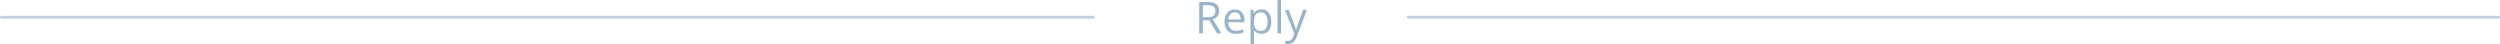 <svg xmlns="http://www.w3.org/2000/svg" width="853" height="15" viewBox="0 0 853 15">
  <g id="Group_61504" data-name="Group 61504" transform="translate(-2338.5 -5948.604)">
    <path id="Path_83910" data-name="Path 83910" d="M-35.515-4.453V0H-36.76V-10.708h2.937a4.621,4.621,0,0,1,2.911.754,2.735,2.735,0,0,1,.941,2.271,2.844,2.844,0,0,1-2.153,2.871L-29.216,0h-1.472l-2.593-4.453Zm0-1.069h1.707a2.947,2.947,0,0,0,1.934-.524,1.949,1.949,0,0,0,.615-1.571,1.788,1.788,0,0,0-.626-1.531,3.393,3.393,0,0,0-2.01-.469h-1.619ZM-24.28.146A3.688,3.688,0,0,1-27.089-.937a4.2,4.2,0,0,1-1.029-3.01,4.654,4.654,0,0,1,.956-3.083,3.175,3.175,0,0,1,2.567-1.143,3.027,3.027,0,0,1,2.388.992,3.8,3.8,0,0,1,.879,2.618v.769h-5.53a3.182,3.182,0,0,0,.714,2.146,2.47,2.47,0,0,0,1.908.732,6.466,6.466,0,0,0,2.563-.542V-.374a6.434,6.434,0,0,1-1.219.4A6.853,6.853,0,0,1-24.28.146Zm-.33-7.3a1.985,1.985,0,0,0-1.542.63,2.9,2.9,0,0,0-.677,1.743h4.2a2.673,2.673,0,0,0-.513-1.761A1.8,1.8,0,0,0-24.609-7.156Zm9.089,7.3a3.474,3.474,0,0,1-1.432-.289,2.693,2.693,0,0,1-1.088-.89h-.088A10.767,10.767,0,0,1-18.04.3V3.6h-1.216V-8.027h.989l.168,1.1h.059a2.824,2.824,0,0,1,1.091-.952,3.317,3.317,0,0,1,1.428-.293,2.967,2.967,0,0,1,2.465,1.091,4.8,4.8,0,0,1,.868,3.062A4.776,4.776,0,0,1-13.07-.948,2.972,2.972,0,0,1-15.52.146ZM-15.7-7.141a2.155,2.155,0,0,0-1.78.681,3.505,3.505,0,0,0-.564,2.168v.271A4.017,4.017,0,0,0-17.476-1.6a2.145,2.145,0,0,0,1.809.729,1.881,1.881,0,0,0,1.63-.842,3.994,3.994,0,0,0,.59-2.322,3.844,3.844,0,0,0-.59-2.3A1.939,1.939,0,0,0-15.7-7.141ZM-8.848,0h-1.216V-11.4h1.216Zm1.3-8.027h1.3L-4.482-3.45a17.412,17.412,0,0,1,.718,2.263h.059q.1-.374.4-1.278t1.989-5.563h1.3l-3.45,9.141a4.56,4.56,0,0,1-1.2,1.923A2.547,2.547,0,0,1-6.343,3.6a4.891,4.891,0,0,1-1.1-.125V2.5a4.238,4.238,0,0,0,.9.088A1.857,1.857,0,0,0-4.753,1.187L-4.307.044Z" transform="translate(2784.437 5960)" fill="#9bb3c8"/>
    <line id="Line_649" data-name="Line 649" x2="372.5" transform="translate(2339 5954.5)" fill="none" stroke="#c3d1de" stroke-linecap="round" stroke-miterlimit="10" stroke-width="1"/>
    <line id="Line_650" data-name="Line 650" x2="372" transform="translate(2819 5954.5)" fill="none" stroke="#c3d1de" stroke-linecap="round" stroke-miterlimit="10" stroke-width="1"/>
  </g>
</svg>
